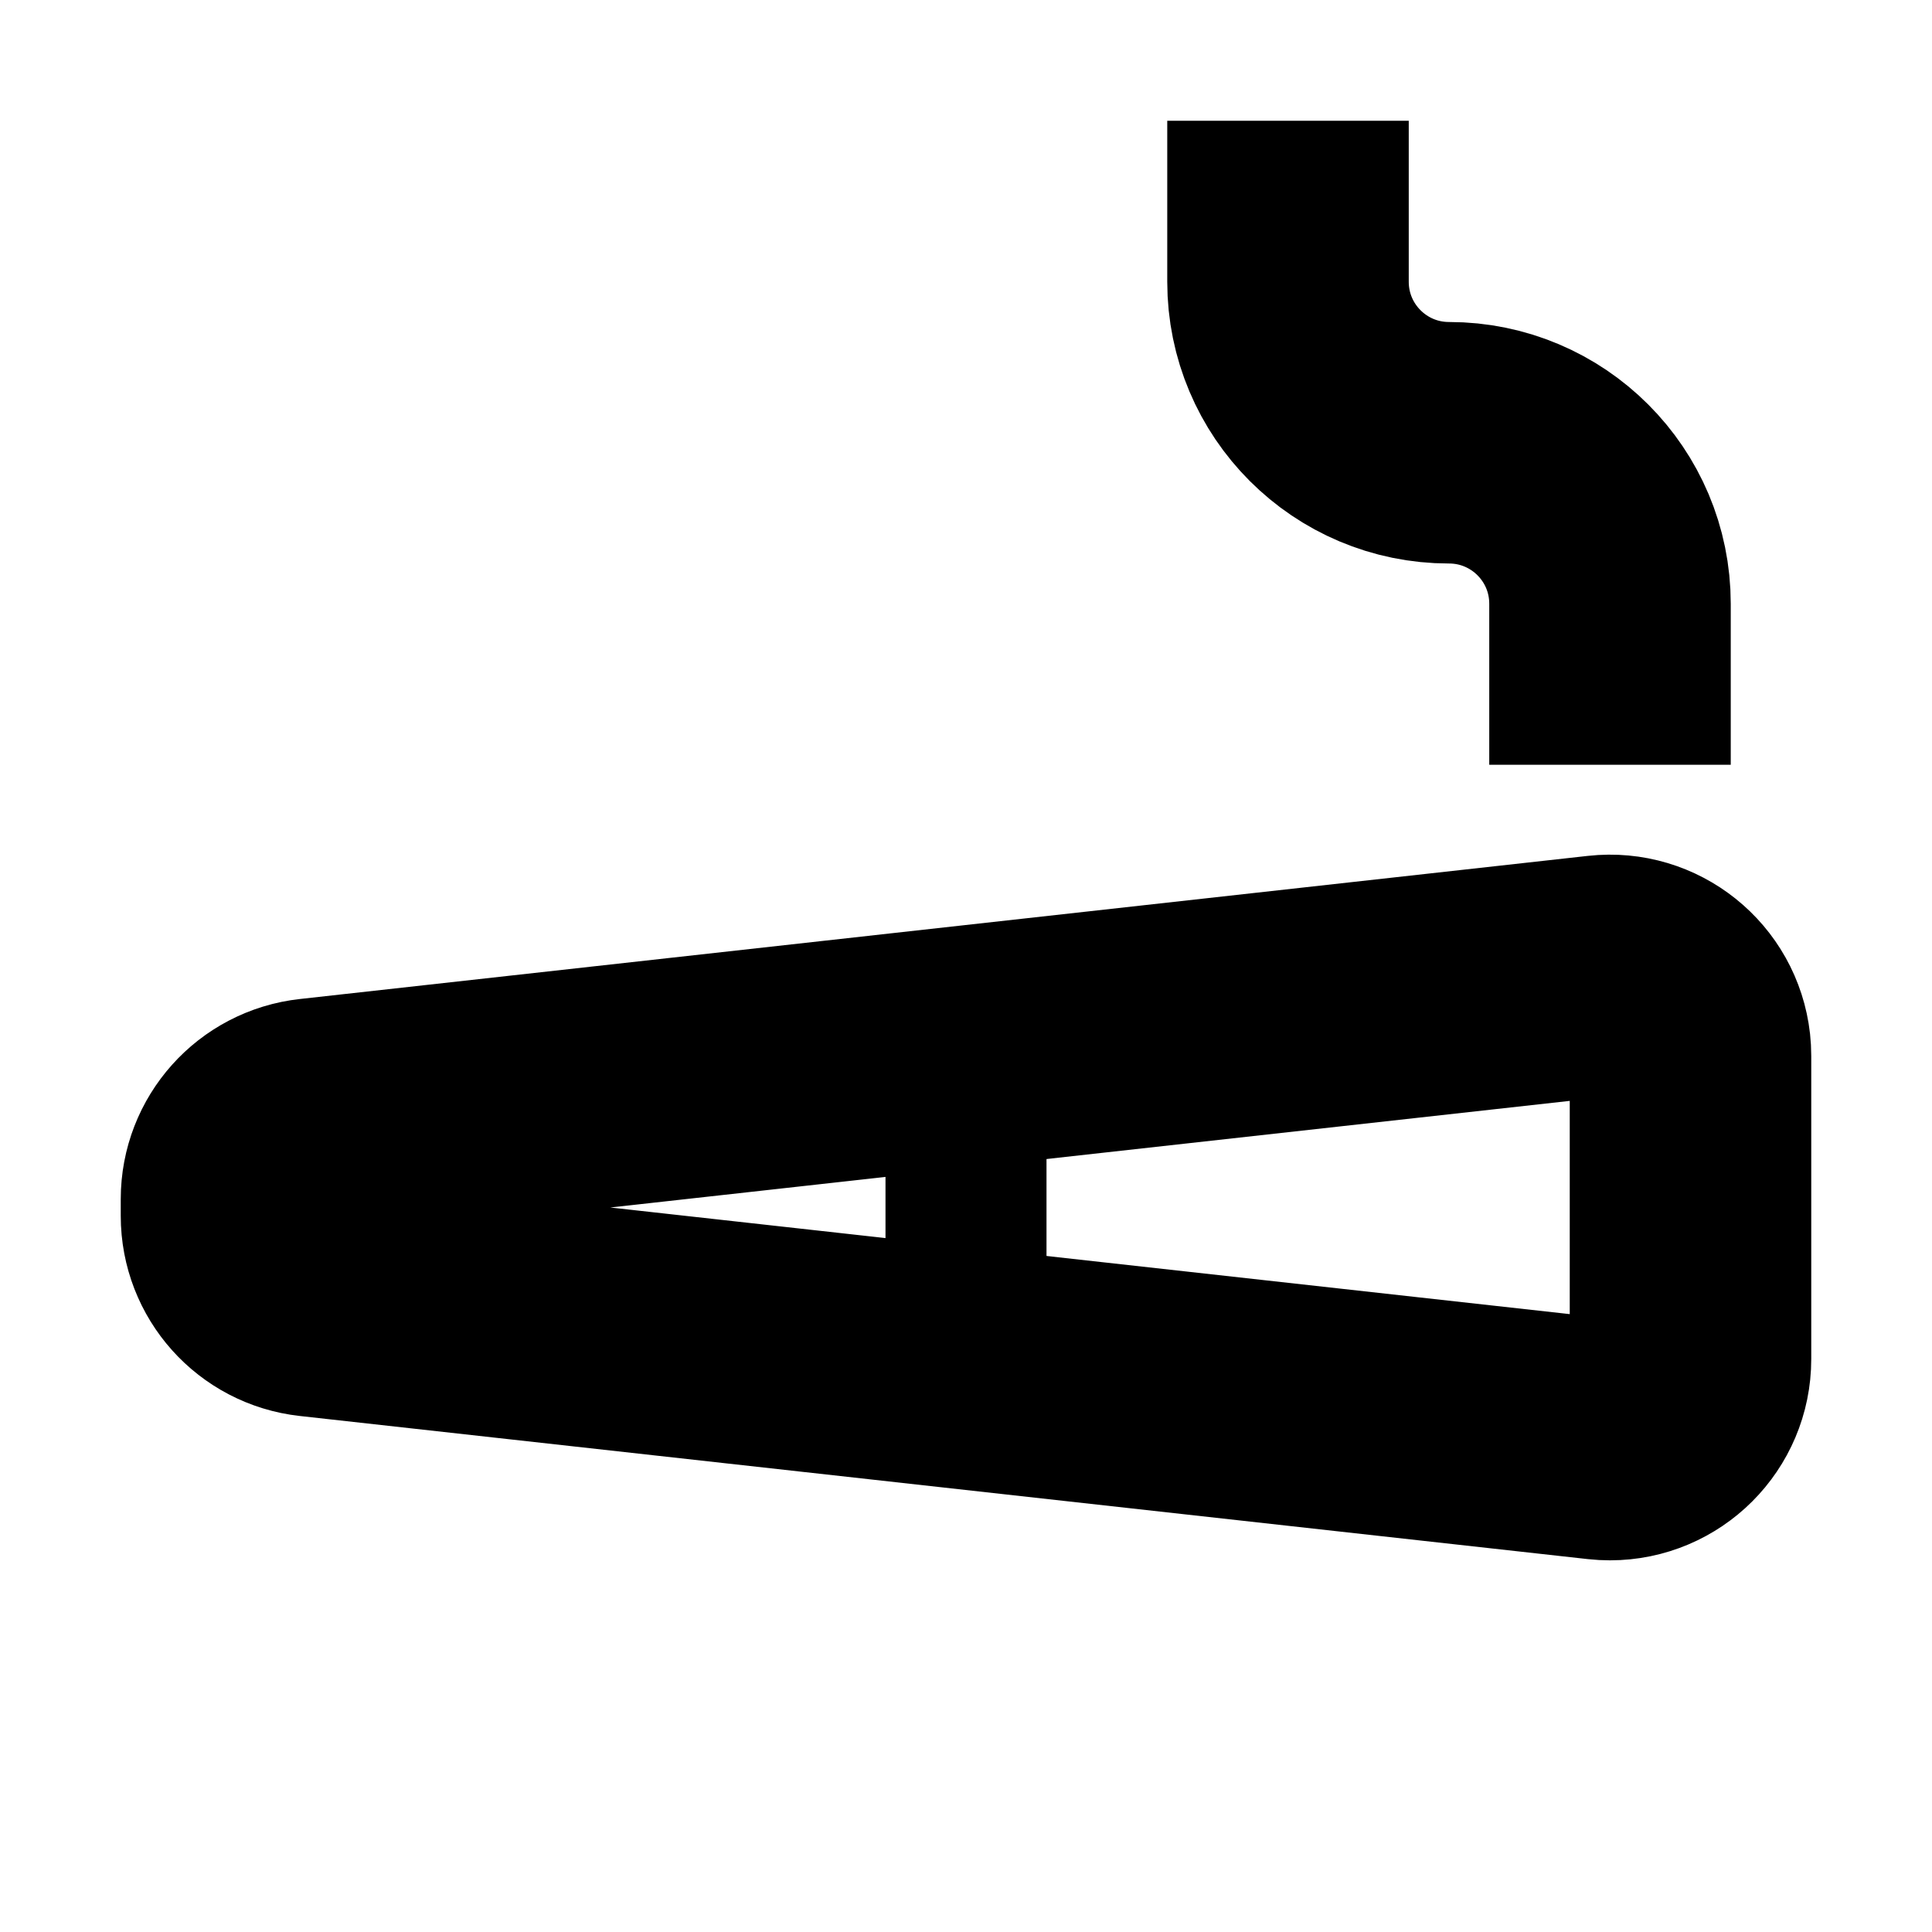 <svg xmlns="http://www.w3.org/2000/svg" width="24" height="24" viewBox="0 0 24 24"><g fill="none" fill-rule="evenodd"><polygon points="0 0 24 0 24 24 0 24"/><path stroke="currentColor" stroke-linecap="square" stroke-width="3" d="M3.89,13.901 L19.89,12.123 C20.438,12.062 20.933,12.458 20.994,13.007 C20.998,13.044 21,13.08 21,13.117 L21,16.883 C21,17.435 20.552,17.883 20,17.883 C19.963,17.883 19.926,17.881 19.89,17.877 L3.89,16.099 C3.383,16.043 3,15.615 3,15.105 L3,14.895 C3,14.385 3.383,13.957 3.89,13.901 Z"/><line x1="12" x2="12" y1="14" y2="16" stroke="currentColor" stroke-linecap="square" stroke-width="2"/><path stroke="currentColor" stroke-linecap="square" stroke-width="3" d="M16,3 L16,3.5 C16,4.605 16.895,5.5 18,5.5 C19.105,5.5 20,6.395 20,7.5 L20,8"/></g></svg>
